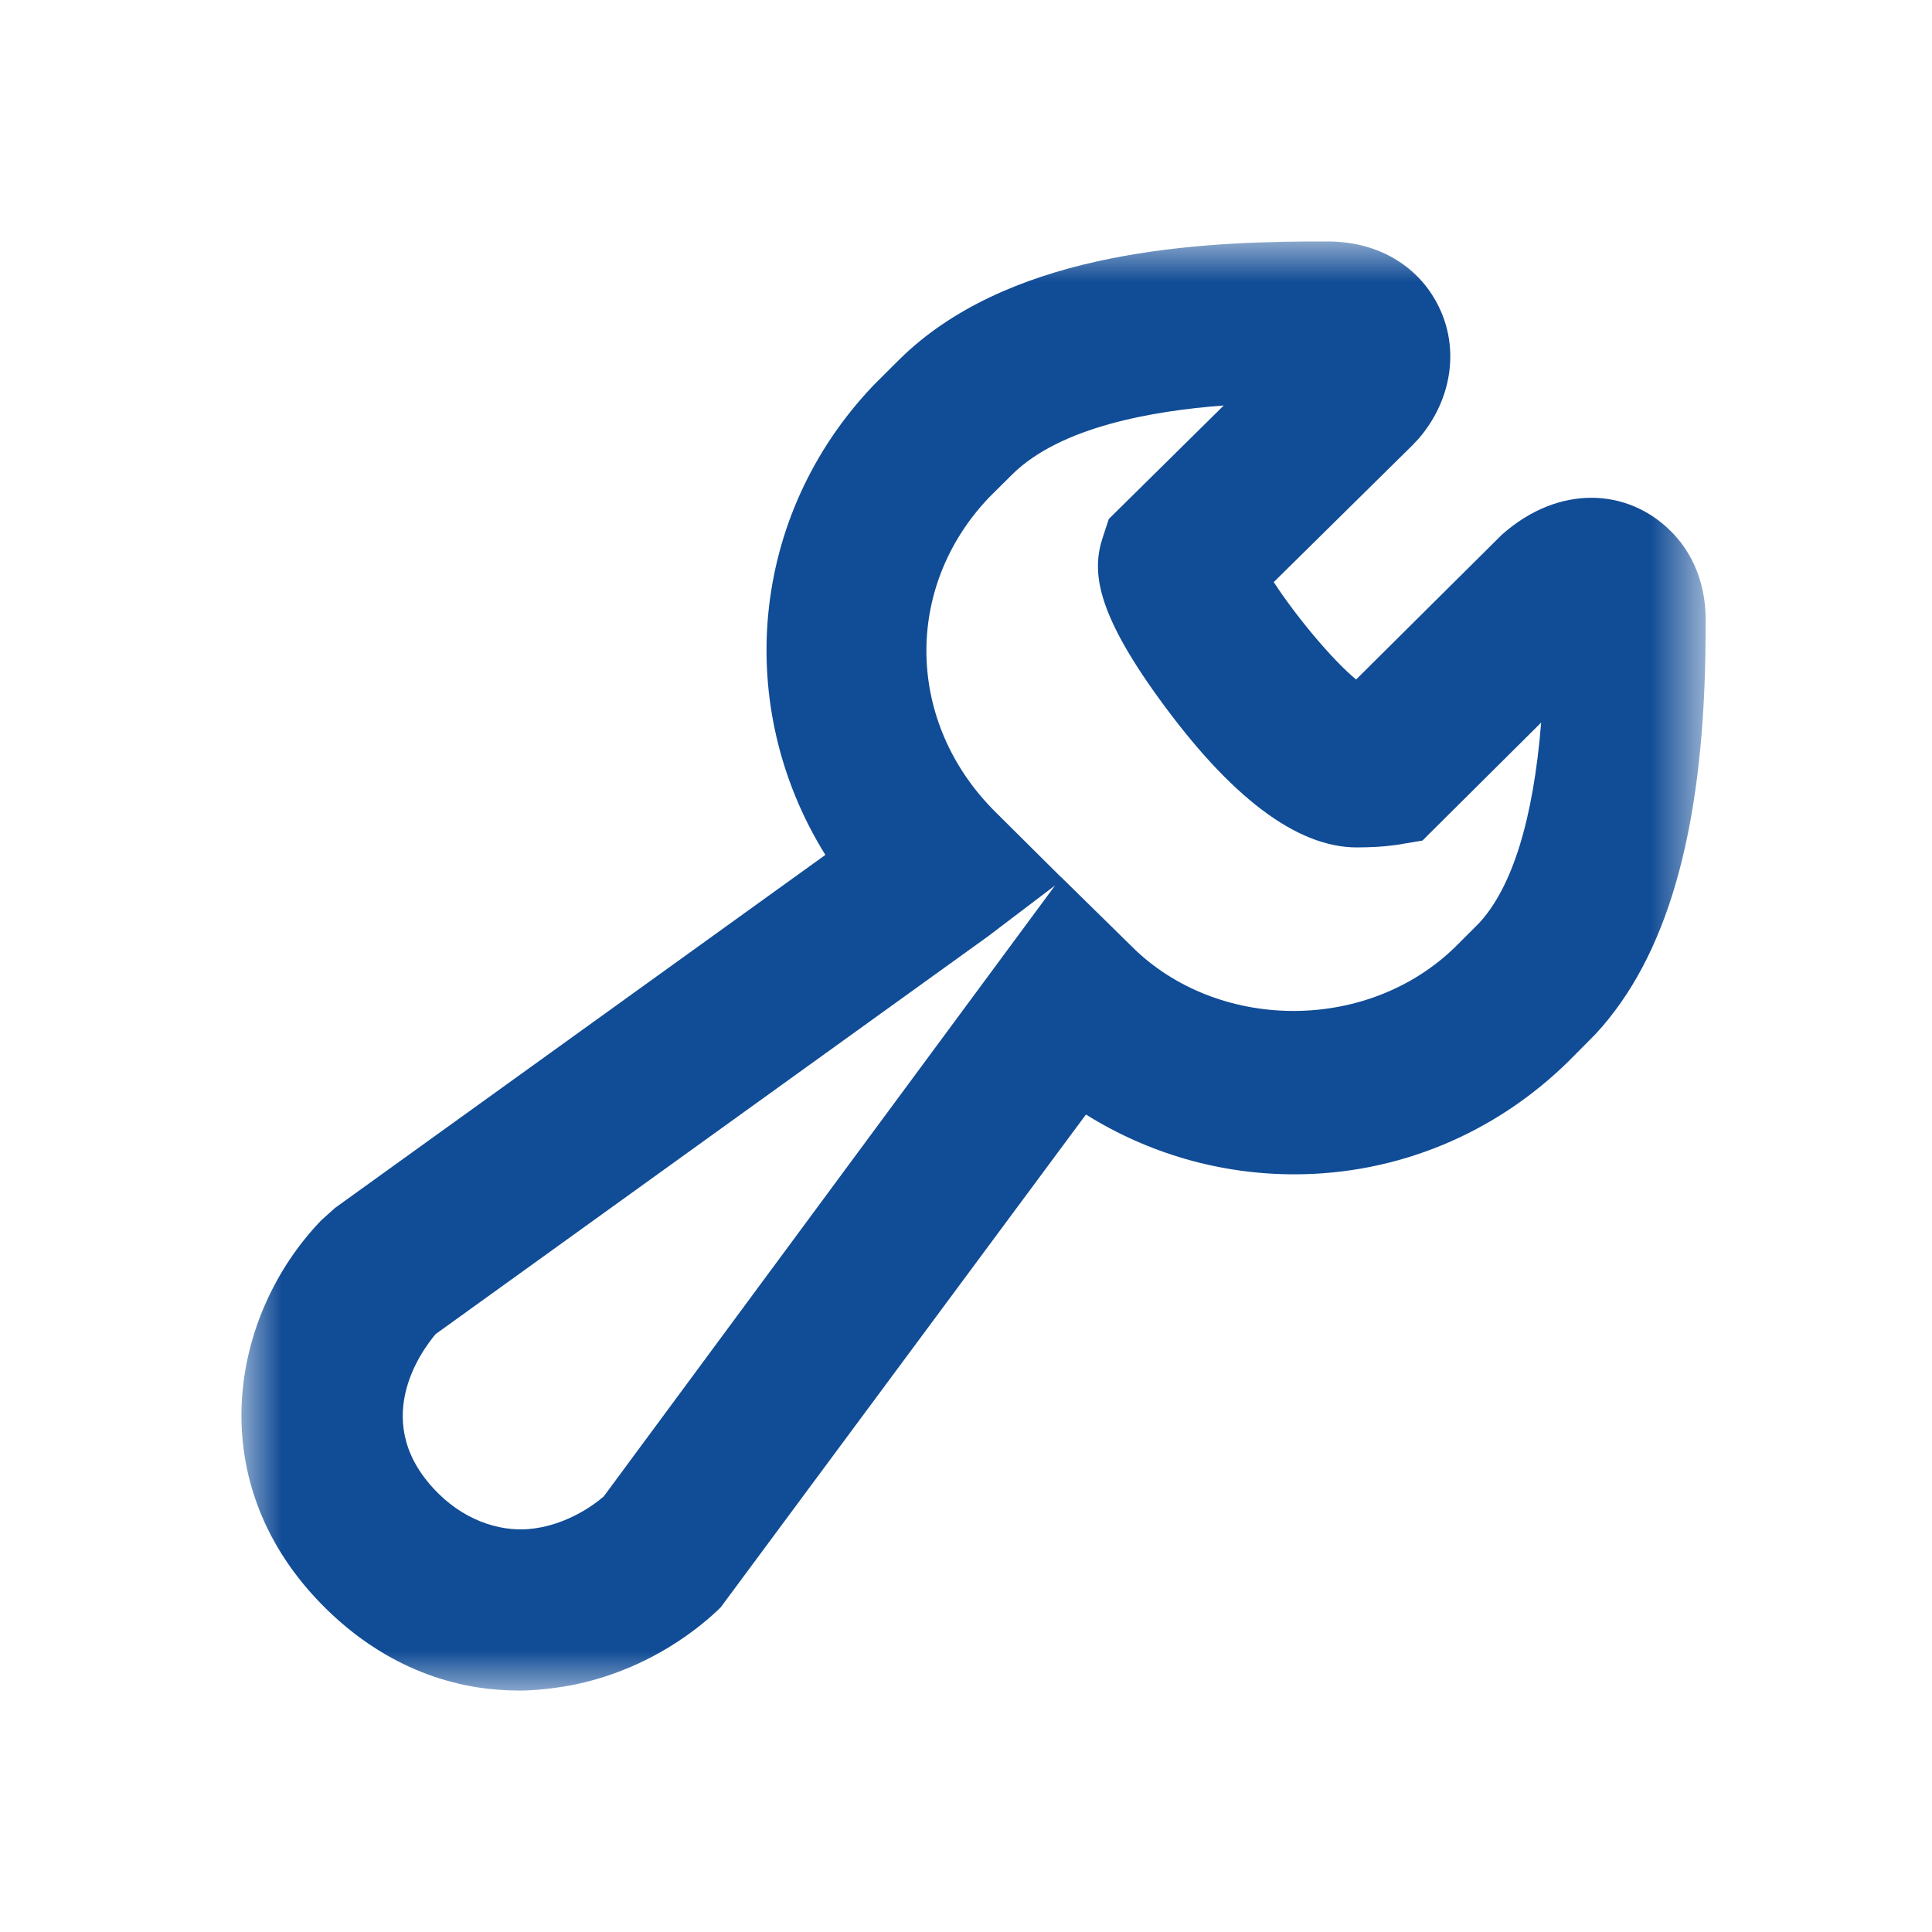 <svg xmlns="http://www.w3.org/2000/svg" xmlns:xlink="http://www.w3.org/1999/xlink" width="24" height="24" viewBox="0 0 24 24">
    <defs>
        <filter id="prefix__a">
            <feColorMatrix in="SourceGraphic" values="0 0 0 0 0 0 0 0 0 0.294 0 0 0 0 0.576 0 0 0 1 0"/>
        </filter>
        <filter id="prefix__b">
            <feColorMatrix in="SourceGraphic" values="0 0 0 0 0 0 0 0 0 0.294 0 0 0 0 0.576 0 0 0 1 0"/>
        </filter>
        <path id="prefix__c" d="M0 0.001L18.19 0.001 18.19 18 0 18z"/>
    </defs>
    <g fill="none" fill-rule="evenodd" filter="url(#prefix__a)" transform="translate(-3083 -1564)">
        <g>
            <g filter="url(#prefix__b)" transform="translate(3083 1564)">
                <g transform="translate(3 3)">
                    <mask id="prefix__d" fill="#fff">
                        <use xlink:href="#prefix__c"/>
                    </mask>
                    <path fill="#114C96" d="M10.182 7.896l.934.917c1.075 1.005 2.896 1.002 3.972-.06l.284-.284c.414-.447.675-1.287.773-2.493L14.67 7.442l-.318.053c-.1.013-.204.026-.374.03l-.122.002c-.75 0-1.575-.627-2.466-1.86-.77-1.066-.832-1.569-.691-1.992l.075-.228 1.428-1.41c-.893.067-2.03.267-2.626.855l-.286.284C8.22 4.295 8.25 5.982 9.369 7.09l.813.808v-.003zM2.414 13.57c-.186.218-.843 1.12.035 1.986.365.36.822.486 1.193.43l.083-.014c.32-.063.607-.236.775-.383l5.607-7.59-.837.635-6.855 4.936zM3.439 18c-.89 0-1.718-.354-2.394-1.021C-.52 15.436-.151 13.345.99 12.16l.171-.154L7.253 7.62c-1.144-1.84-.946-4.216.6-5.836l.32-.319C9.488.168 11.695.008 13.242 0h.263c.627.002 1.146.318 1.386.848.236.519.133 1.132-.265 1.598l-.083.088-1.72 1.697c.27.415.72.96 1.023 1.21l1.81-1.798c.712-.632 1.564-.577 2.096-.048.203.2.44.557.437 1.124l-.004.395c-.035 2.232-.48 3.776-1.363 4.73l-.329.332c-.921.91-2.136 1.412-3.415 1.412-.923 0-1.815-.26-2.588-.743l-4.538 6.123c-.232.227-.876.779-1.87.97l-.124.02c-.174.027-.341.043-.52.043z" mask="url(#prefix__d)"/>
                </g>
            </g>
        </g>
    </g>
</svg>
